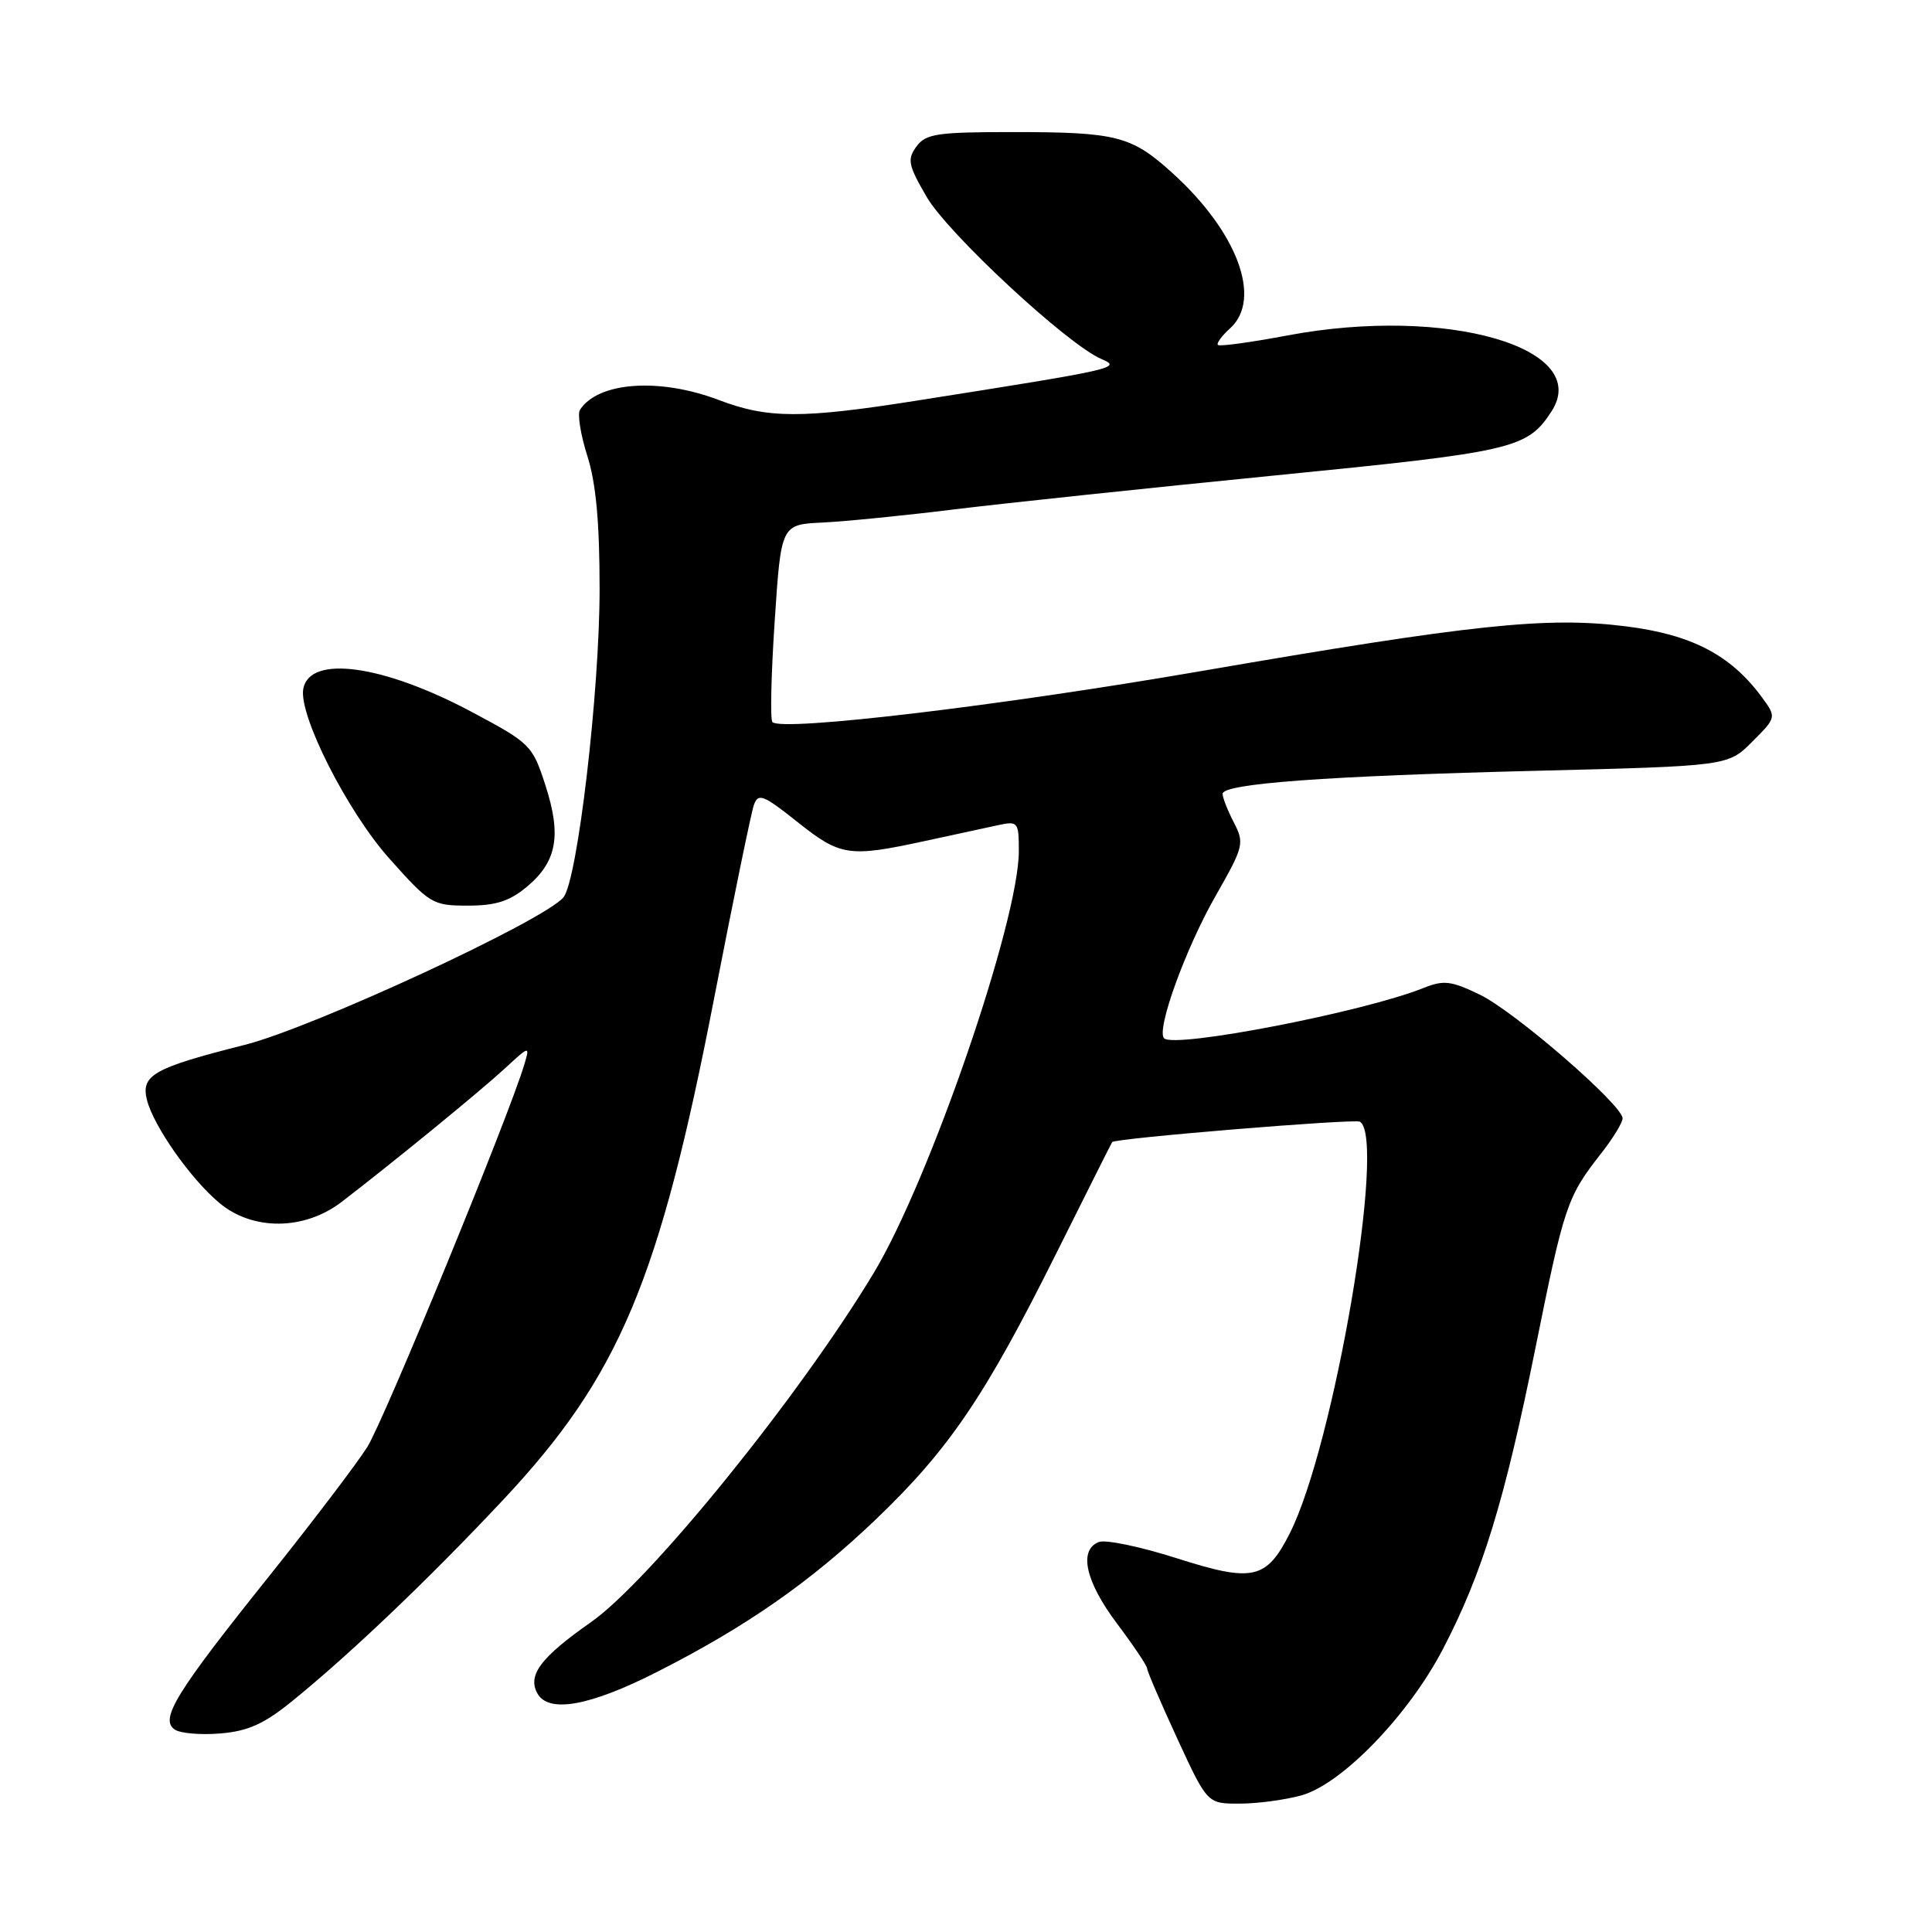 <?xml version="1.0" encoding="UTF-8" standalone="no"?>
<!DOCTYPE svg PUBLIC "-//W3C//DTD SVG 1.1//EN" "http://www.w3.org/Graphics/SVG/1.1/DTD/svg11.dtd" >
<svg xmlns="http://www.w3.org/2000/svg" xmlns:xlink="http://www.w3.org/1999/xlink" version="1.1" viewBox="0 0 256 256">
 <g >
 <path fill="currentColor"
d=" M 172.43 237.90 C 177.80 236.41 186.62 227.30 191.20 218.50 C 196.43 208.46 199.35 198.94 203.45 178.64 C 207.26 159.75 207.64 158.60 212.14 152.86 C 213.72 150.85 215.00 148.75 215.00 148.19 C 215.00 146.42 200.73 134.05 196.11 131.81 C 192.27 129.95 191.30 129.84 188.60 130.92 C 180.75 134.08 155.62 138.95 154.25 137.58 C 153.17 136.51 157.08 125.70 161.09 118.68 C 164.81 112.16 164.91 111.73 163.49 108.98 C 162.67 107.40 162.00 105.69 162.00 105.19 C 162.00 103.83 175.71 102.82 203.73 102.13 C 228.97 101.50 228.97 101.50 232.19 98.27 C 235.42 95.04 235.42 95.04 233.37 92.27 C 229.27 86.75 224.09 84.07 215.42 82.99 C 204.93 81.68 195.10 82.72 159.00 88.95 C 132.46 93.53 103.62 96.96 102.35 95.68 C 102.04 95.38 102.18 89.36 102.65 82.31 C 103.50 69.50 103.50 69.50 109.00 69.24 C 112.03 69.09 119.90 68.31 126.50 67.49 C 133.10 66.68 152.20 64.66 168.94 63.00 C 200.62 59.86 202.34 59.46 205.56 54.55 C 211.09 46.10 191.71 40.49 170.64 44.44 C 165.76 45.36 161.60 45.93 161.38 45.71 C 161.16 45.50 161.89 44.50 162.99 43.51 C 167.31 39.60 163.94 30.64 155.19 22.78 C 149.88 18.00 147.88 17.50 134.17 17.50 C 124.15 17.50 122.68 17.72 121.43 19.42 C 120.19 21.12 120.34 21.88 122.77 26.06 C 125.59 30.94 141.47 45.67 145.94 47.57 C 148.71 48.74 147.95 48.91 121.50 53.08 C 106.25 55.49 101.75 55.48 95.24 53.00 C 87.40 50.02 79.26 50.59 76.85 54.30 C 76.49 54.85 76.93 57.59 77.82 60.40 C 78.97 63.98 79.45 69.22 79.45 78.00 C 79.46 91.61 76.52 116.65 74.66 118.90 C 72.12 121.98 41.46 136.17 32.43 138.45 C 20.35 141.50 18.65 142.46 19.47 145.74 C 20.34 149.20 25.23 156.18 29.05 159.38 C 33.47 163.11 40.34 163.05 45.28 159.25 C 52.21 153.93 63.54 144.66 66.87 141.60 C 70.17 138.55 70.22 138.54 69.49 141.00 C 67.50 147.74 50.88 188.24 48.66 191.75 C 47.27 193.95 41.35 201.74 35.51 209.04 C 23.26 224.35 21.14 227.81 23.16 229.18 C 23.90 229.68 26.62 229.91 29.21 229.69 C 32.86 229.39 35.01 228.42 38.71 225.41 C 46.44 219.14 56.85 209.21 66.65 198.76 C 82.09 182.29 87.37 169.73 94.68 132.00 C 97.19 119.07 99.54 107.68 99.89 106.67 C 100.47 105.05 101.12 105.30 105.67 108.92 C 111.36 113.45 112.48 113.62 122.50 111.45 C 126.35 110.61 130.74 109.66 132.25 109.34 C 134.89 108.77 135.00 108.91 135.00 112.78 C 135.00 122.00 123.24 156.22 115.83 168.58 C 106.10 184.79 86.14 209.46 78.30 214.95 C 71.68 219.59 69.90 221.94 71.18 224.34 C 72.64 227.07 78.13 226.09 87.18 221.48 C 98.94 215.50 107.38 209.61 116.00 201.38 C 125.74 192.07 130.52 185.03 140.00 166.00 C 143.98 158.03 147.29 151.42 147.37 151.33 C 147.79 150.82 179.53 148.21 180.20 148.63 C 183.73 150.81 176.76 191.65 170.88 203.22 C 167.79 209.30 165.99 209.69 155.94 206.48 C 151.15 204.95 146.50 203.98 145.62 204.32 C 142.89 205.36 143.81 209.54 148.00 215.12 C 150.20 218.05 152.00 220.73 152.00 221.08 C 152.00 221.43 153.80 225.61 155.99 230.36 C 159.98 239.00 159.98 239.00 164.24 238.99 C 166.58 238.99 170.27 238.50 172.43 237.90 Z  M 69.85 117.47 C 73.80 114.15 74.42 110.70 72.27 104.05 C 70.55 98.74 70.29 98.48 62.50 94.33 C 50.77 88.08 41.06 86.74 40.19 91.25 C 39.52 94.70 46.01 107.51 51.58 113.75 C 56.97 119.79 57.32 120.00 62.00 120.00 C 65.72 120.00 67.54 119.41 69.85 117.47 Z "/>
</g>
</svg>